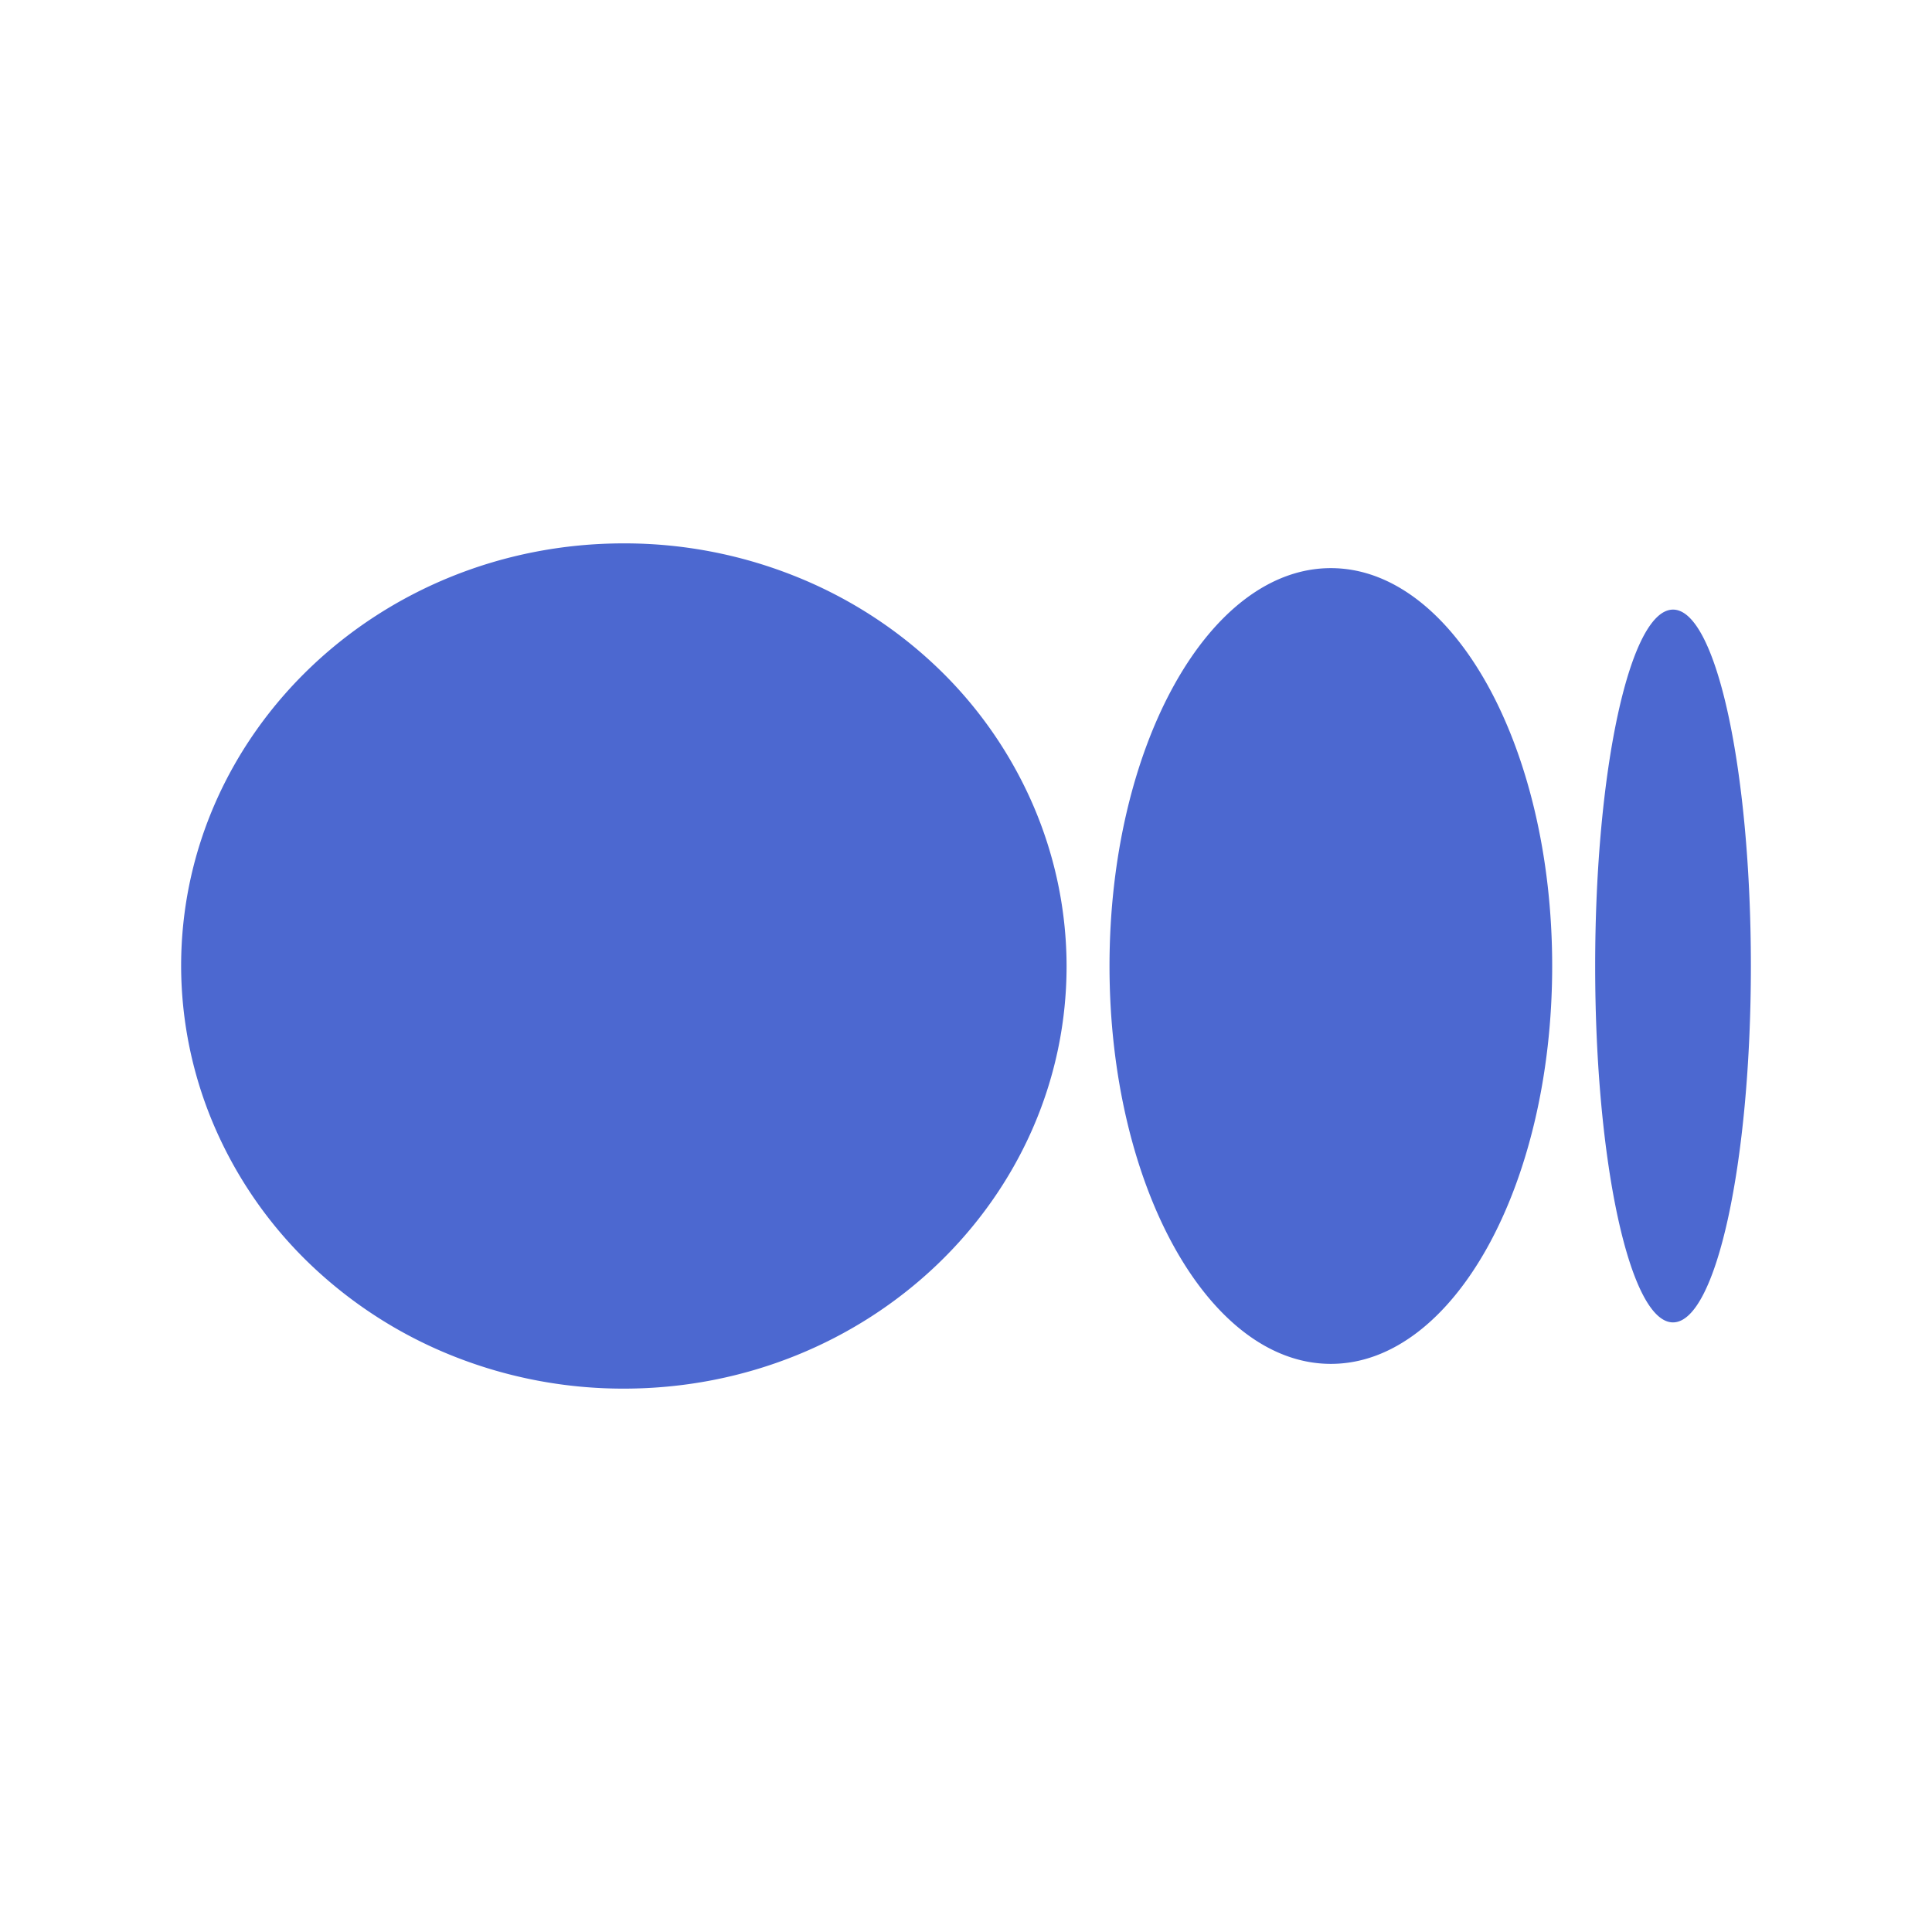 <svg width="32" height="32" viewBox="0 0 32 32" fill="none" xmlns="http://www.w3.org/2000/svg">
    <path d="M17.666 16c0 3.866-3.283 7-7.334 7a7.608 7.608 0 0 1-2.803-.53 7.353 7.353 0 0 1-2.377-1.516 6.998 6.998 0 0 1-1.59-2.272A6.75 6.75 0 0 1 3 16c0-3.867 3.282-7 7.332-7a7.607 7.607 0 0 1 2.803.53c.89.35 1.697.866 2.379 1.516a7 7 0 0 1 1.59 2.272c.37.85.56 1.761.562 2.682zm8.043 0c0 3.64-1.64 6.59-3.666 6.59-2.024 0-3.666-2.952-3.666-6.59 0-3.64 1.642-6.59 3.666-6.59 2.025 0 3.666 2.952 3.666 6.59zM29 16c0 3.26-.577 5.903-1.29 5.903-.712 0-1.289-2.644-1.289-5.903 0-3.26.577-5.903 1.29-5.903C28.423 10.097 29 12.74 29 16z" fill="#0129BD" opacity=".7"/>
</svg>
